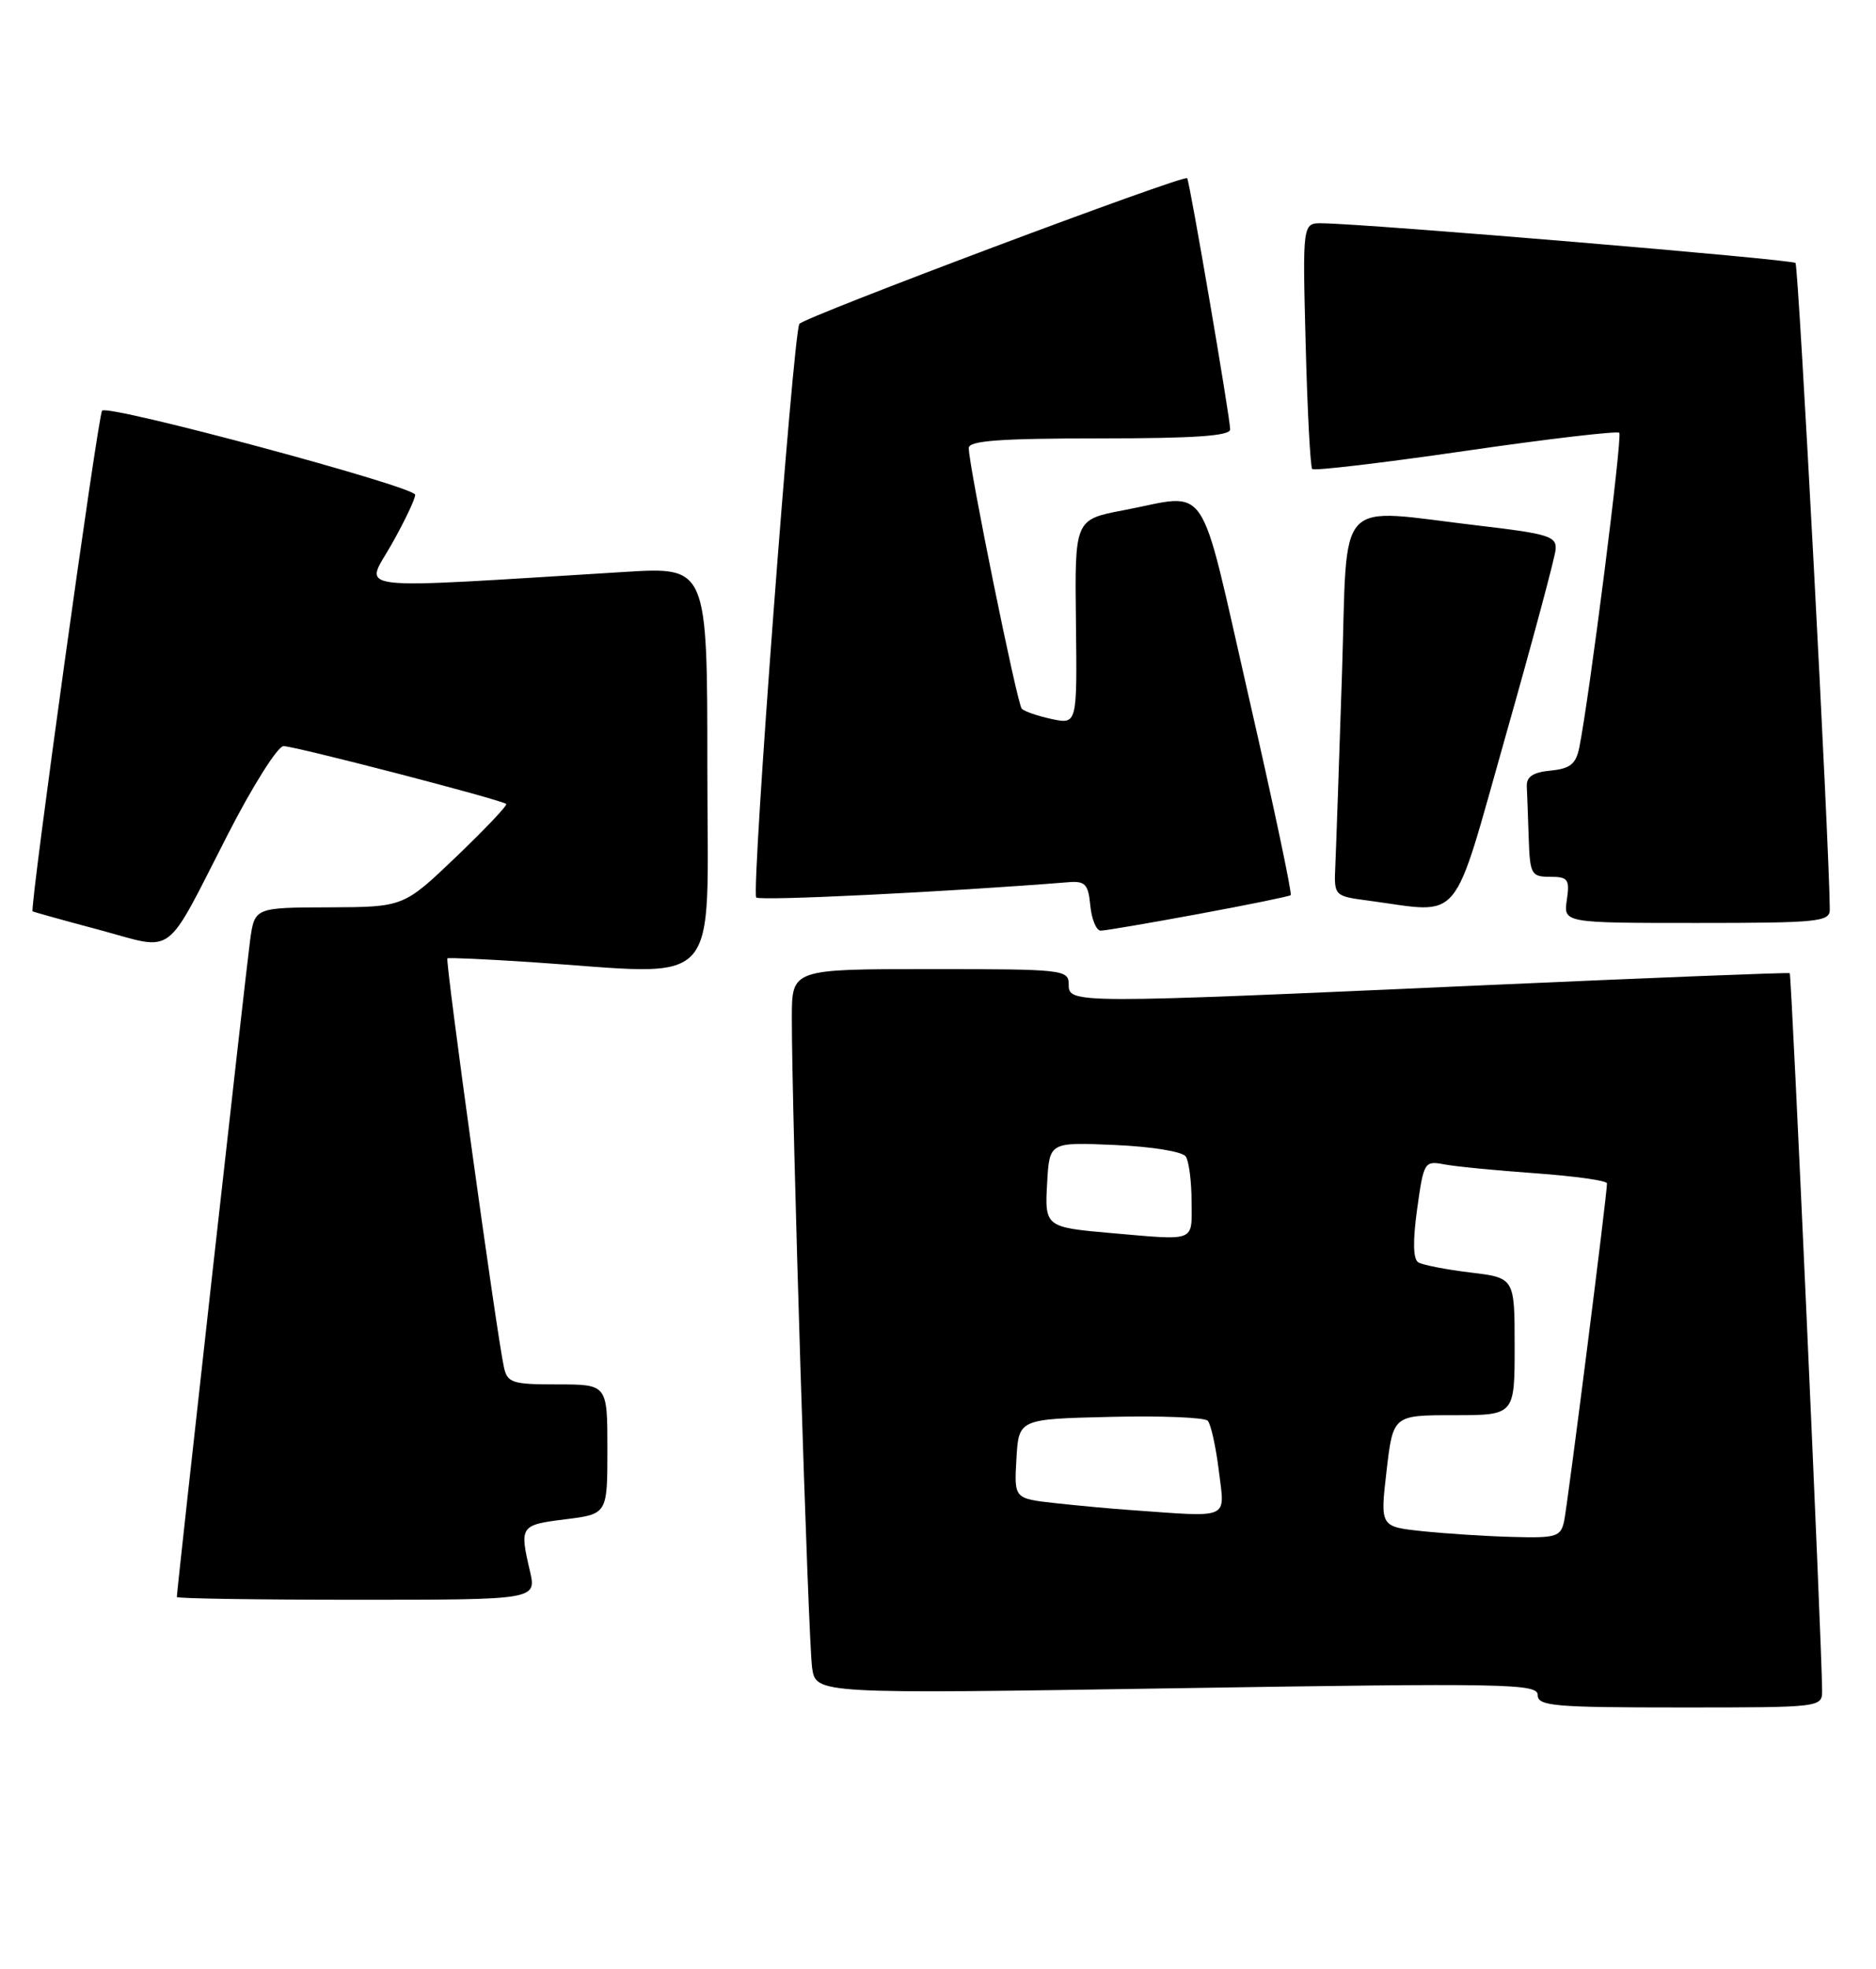 <?xml version="1.0" encoding="UTF-8" standalone="no"?>
<!DOCTYPE svg PUBLIC "-//W3C//DTD SVG 1.1//EN" "http://www.w3.org/Graphics/SVG/1.1/DTD/svg11.dtd" >
<svg xmlns="http://www.w3.org/2000/svg" xmlns:xlink="http://www.w3.org/1999/xlink" version="1.1" viewBox="0 0 244 256">
 <g >
 <path fill="currentColor"
d=" M 236.99 219.75 C 236.96 213.88 233.02 126.70 232.78 126.53 C 232.62 126.42 214.72 127.13 193.00 128.10 C 139.35 130.50 139.00 130.50 139.00 128.00 C 139.00 126.07 138.33 126.00 121.00 126.00 C 103.00 126.00 103.00 126.00 102.99 132.25 C 102.96 144.19 105.12 213.52 105.63 216.87 C 106.14 220.24 106.14 220.24 153.07 219.50 C 195.98 218.82 200.00 218.90 200.00 220.38 C 200.00 221.82 202.11 222.00 218.50 222.00 C 237.00 222.00 237.00 222.00 236.99 219.75 Z  M 68.92 204.25 C 67.56 198.41 67.66 198.27 73.50 197.54 C 79.00 196.86 79.00 196.86 79.00 188.43 C 79.00 180.00 79.00 180.00 72.52 180.00 C 66.61 180.00 65.99 179.80 65.54 177.75 C 64.62 173.62 57.87 124.79 58.19 124.60 C 58.36 124.49 63.22 124.71 69.00 125.09 C 94.37 126.77 92.00 129.38 92.00 99.85 C 92.00 73.70 92.00 73.70 81.25 74.36 C 44.60 76.61 47.45 76.94 50.90 70.83 C 52.61 67.81 54.00 64.89 54.00 64.33 C 54.00 63.28 14.11 52.55 13.28 53.39 C 12.76 53.91 3.83 118.22 4.24 118.49 C 4.39 118.58 8.30 119.67 12.95 120.91 C 22.92 123.59 21.26 124.82 29.63 108.49 C 32.86 102.18 36.12 97.02 36.87 97.01 C 38.33 97.00 65.26 103.99 65.84 104.53 C 66.03 104.70 63.10 107.79 59.34 111.39 C 52.50 117.93 52.50 117.93 42.81 117.97 C 33.12 118.00 33.12 118.00 32.53 122.25 C 32.01 125.99 23.00 206.70 23.00 207.64 C 23.00 207.84 33.53 208.00 46.39 208.00 C 69.79 208.00 69.79 208.00 68.92 204.25 Z  M 155.85 118.84 C 162.26 117.66 167.67 116.55 167.87 116.39 C 168.08 116.22 165.62 104.59 162.40 90.54 C 155.80 61.70 157.47 64.18 146.14 66.34 C 139.78 67.55 139.78 67.55 139.94 80.87 C 140.10 94.18 140.10 94.18 136.80 93.49 C 134.99 93.10 133.23 92.50 132.89 92.14 C 132.29 91.50 126.00 60.59 126.00 58.25 C 126.00 57.30 130.07 57.00 143.00 57.00 C 155.33 57.00 160.00 56.68 160.00 55.83 C 160.00 54.34 154.74 23.62 154.41 23.17 C 154.03 22.65 104.57 41.23 103.97 42.11 C 103.16 43.33 97.68 116.02 98.36 116.69 C 98.83 117.16 123.32 115.96 139.00 114.70 C 141.14 114.53 141.55 114.97 141.81 117.75 C 141.99 119.54 142.59 121.00 143.16 121.00 C 143.73 121.00 149.44 120.03 155.85 118.84 Z  M 237.99 118.25 C 237.94 110.03 233.93 34.60 233.53 34.19 C 233.05 33.72 178.08 29.11 171.96 29.03 C 169.41 29.00 169.41 29.00 169.82 44.75 C 170.04 53.41 170.43 60.71 170.67 60.98 C 170.92 61.24 179.90 60.18 190.62 58.62 C 201.35 57.06 210.34 56.01 210.61 56.27 C 211.04 56.71 206.74 90.55 205.41 97.19 C 204.97 99.34 204.23 99.94 201.68 100.19 C 199.39 100.41 198.52 100.99 198.58 102.25 C 198.63 103.21 198.74 106.25 198.83 109.00 C 198.99 113.68 199.17 114.00 201.61 114.00 C 203.95 114.00 204.18 114.32 203.79 117.00 C 203.35 120.00 203.35 120.00 220.67 120.00 C 236.51 120.00 238.00 119.85 237.99 118.25 Z  M 195.83 95.68 C 199.31 83.41 202.24 72.50 202.33 71.45 C 202.48 69.74 201.40 69.40 192.50 68.36 C 173.33 66.12 175.32 63.97 174.54 87.75 C 174.16 99.16 173.78 110.30 173.68 112.50 C 173.50 116.50 173.50 116.50 178.00 117.10 C 190.36 118.75 188.73 120.70 195.83 95.68 Z  M 185.00 199.08 C 179.50 198.50 179.50 198.50 180.34 191.25 C 181.19 184.00 181.19 184.00 189.09 184.00 C 197.00 184.00 197.00 184.00 197.00 175.07 C 197.00 166.14 197.00 166.14 191.25 165.45 C 188.09 165.07 185.04 164.47 184.47 164.13 C 183.79 163.71 183.74 161.37 184.32 157.19 C 185.17 151.06 185.27 150.90 187.85 151.39 C 189.31 151.67 194.66 152.19 199.75 152.55 C 204.84 152.92 209.01 153.50 209.01 153.86 C 209.04 155.14 203.90 195.56 203.44 197.75 C 203.00 199.81 202.45 199.99 196.73 199.83 C 193.30 199.74 188.03 199.40 185.00 199.08 Z  M 147.00 196.33 C 144.53 196.16 140.12 195.75 137.20 195.43 C 131.90 194.84 131.90 194.84 132.20 189.67 C 132.50 184.50 132.50 184.50 144.42 184.22 C 150.97 184.06 156.67 184.29 157.08 184.72 C 157.49 185.15 158.14 188.09 158.53 191.25 C 159.31 197.67 160.22 197.27 147.00 196.33 Z  M 144.50 160.32 C 135.95 159.57 135.86 159.51 136.20 153.72 C 136.50 148.50 136.50 148.50 145.00 148.87 C 149.83 149.08 153.82 149.73 154.23 150.37 C 154.64 150.99 154.98 153.64 154.98 156.25 C 155.00 161.55 155.68 161.29 144.50 160.32 Z "/>
</g>
</svg>